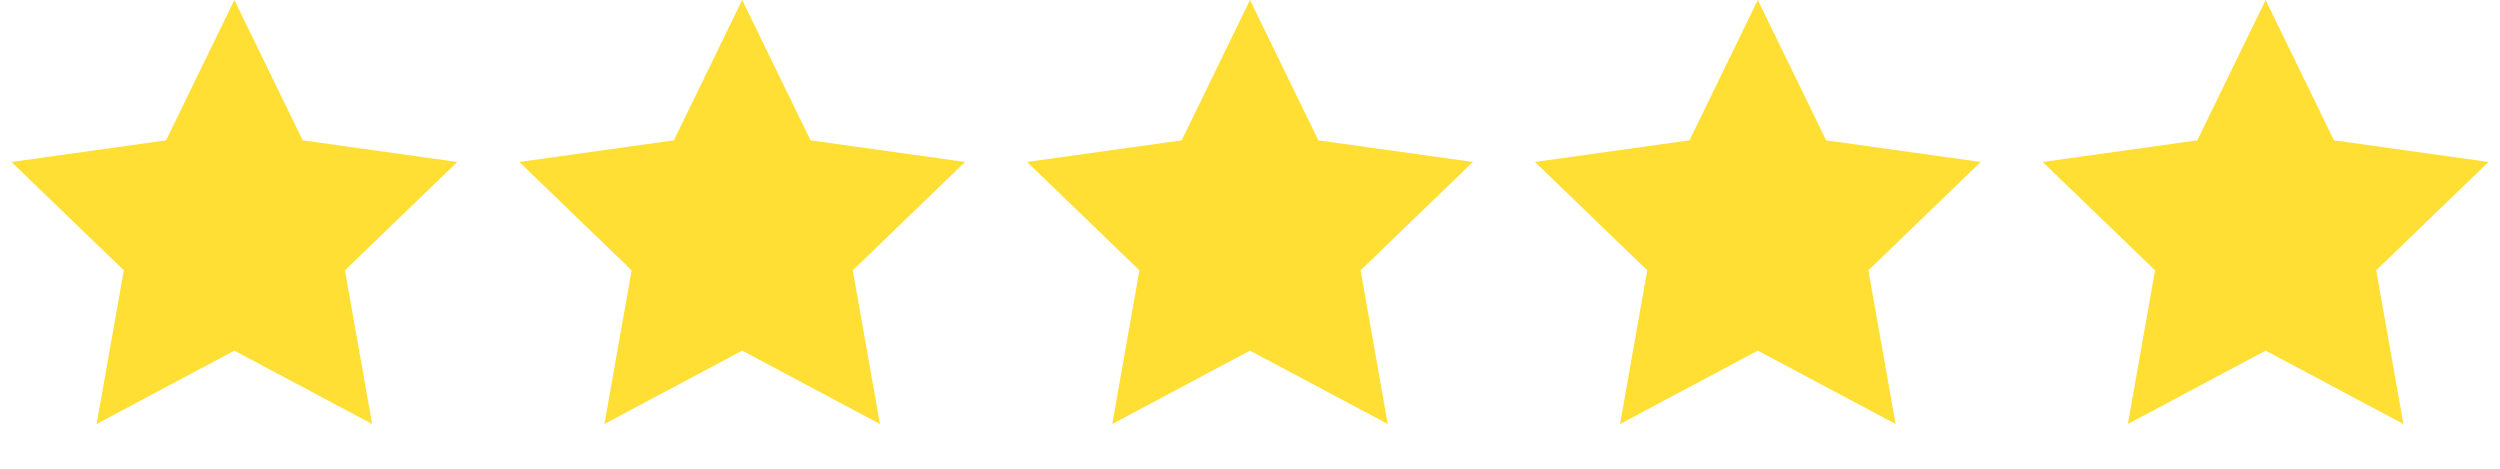 <svg width="128" height="24" viewBox="0 0 128 24" fill="none" xmlns="http://www.w3.org/2000/svg">
<path d="M12 0L15.498 7.185L23.413 8.292L17.661 13.839L19.053 21.708L12 17.952L4.947 21.708L6.339 13.839L0.587 8.292L8.502 7.185L12 0Z" fill="#FFDF34"/>
<path d="M38 0L41.498 7.185L49.413 8.292L43.661 13.839L45.053 21.708L38 17.952L30.947 21.708L32.339 13.839L26.587 8.292L34.502 7.185L38 0Z" fill="#FFDF34"/>
<path d="M64 0L67.499 7.185L75.413 8.292L69.661 13.839L71.053 21.708L64 17.952L56.947 21.708L58.339 13.839L52.587 8.292L60.502 7.185L64 0Z" fill="#FFDF34"/>
<path d="M90 0L93.499 7.185L101.413 8.292L95.661 13.839L97.053 21.708L90 17.952L82.947 21.708L84.339 13.839L78.587 8.292L86.501 7.185L90 0Z" fill="#FFDF34"/>
<path d="M116 0L119.498 7.185L127.413 8.292L121.661 13.839L123.053 21.708L116 17.952L108.947 21.708L110.339 13.839L104.587 8.292L112.502 7.185L116 0Z" fill="#FFDF34"/>
</svg>
